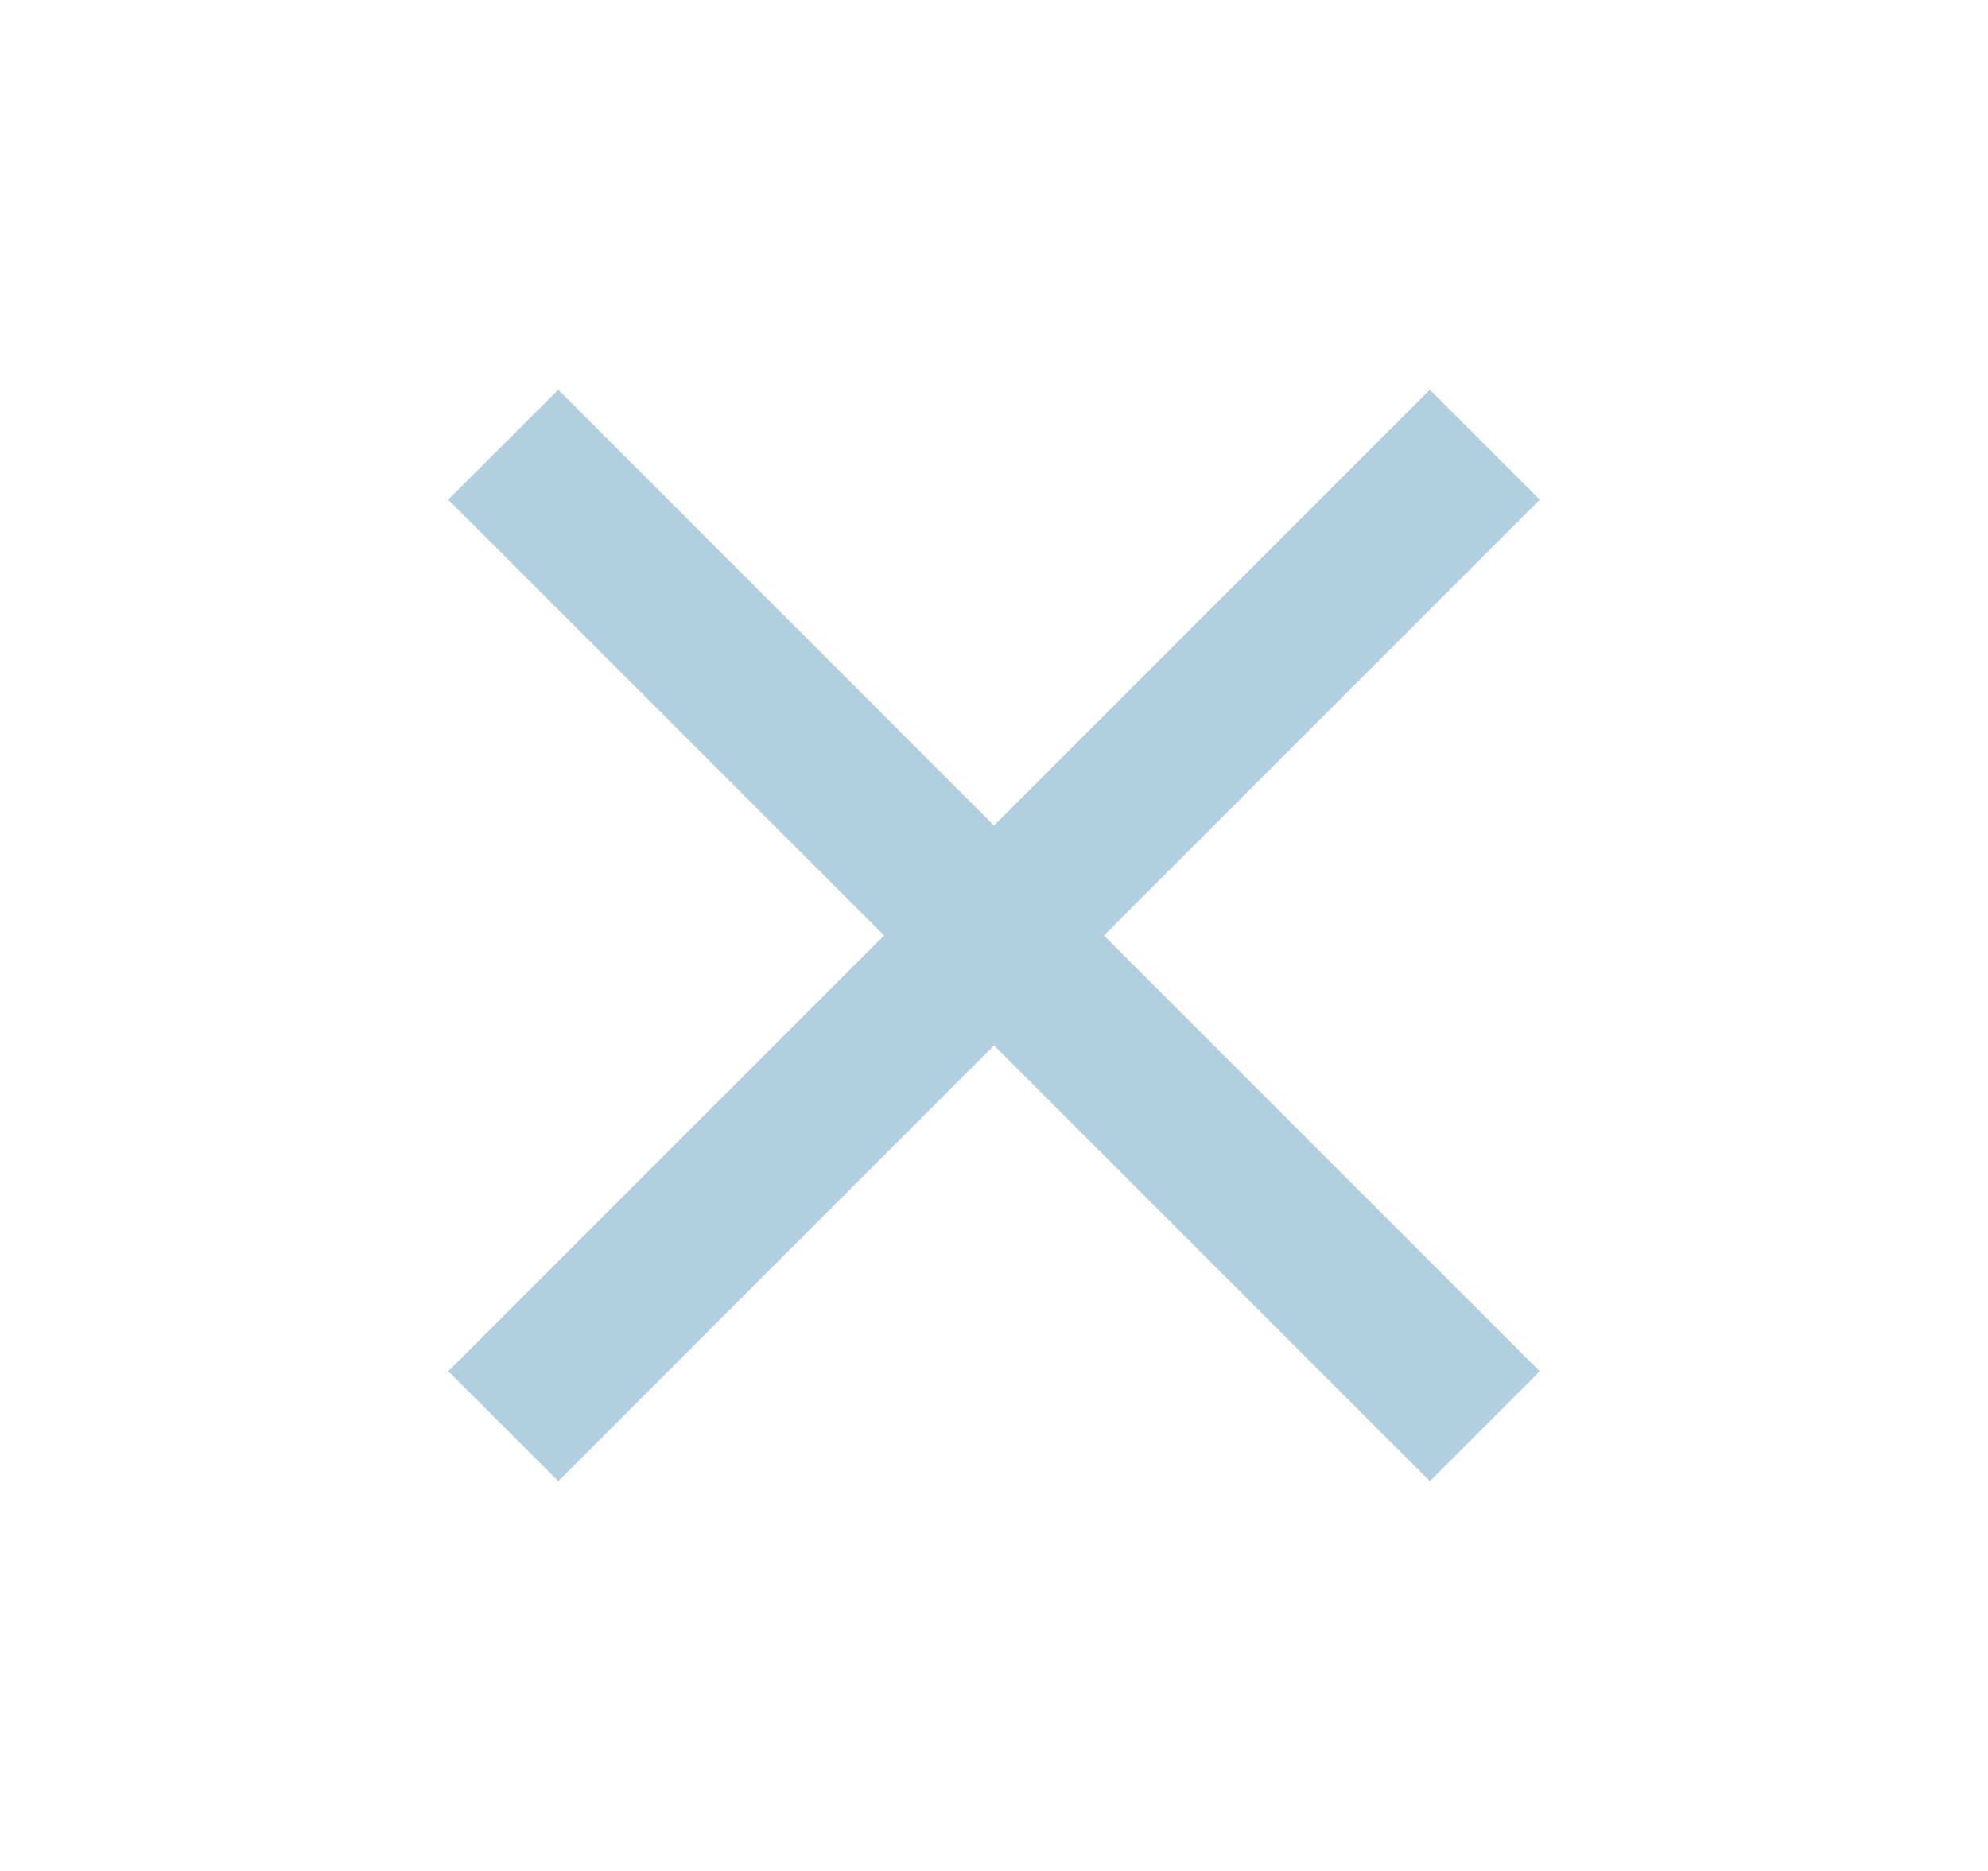 <svg width="17" height="16" viewBox="0 0 17 16" fill="none" xmlns="http://www.w3.org/2000/svg">
<g clip-path="url(#clip0_58_1913)">
<path d="M13.167 4.273L12.227 3.333L8.5 7.06L4.774 3.333L3.833 4.273L7.56 8L3.833 11.727L4.774 12.667L8.5 8.94L12.227 12.667L13.167 11.727L9.44 8L13.167 4.273Z" fill="#B2CFE0"/>
</g>
<defs>
<clipPath id="clip0_58_1913">
<rect width="16" height="16" fill="white" transform="translate(0.5)"/>
</clipPath>
</defs>
</svg>

